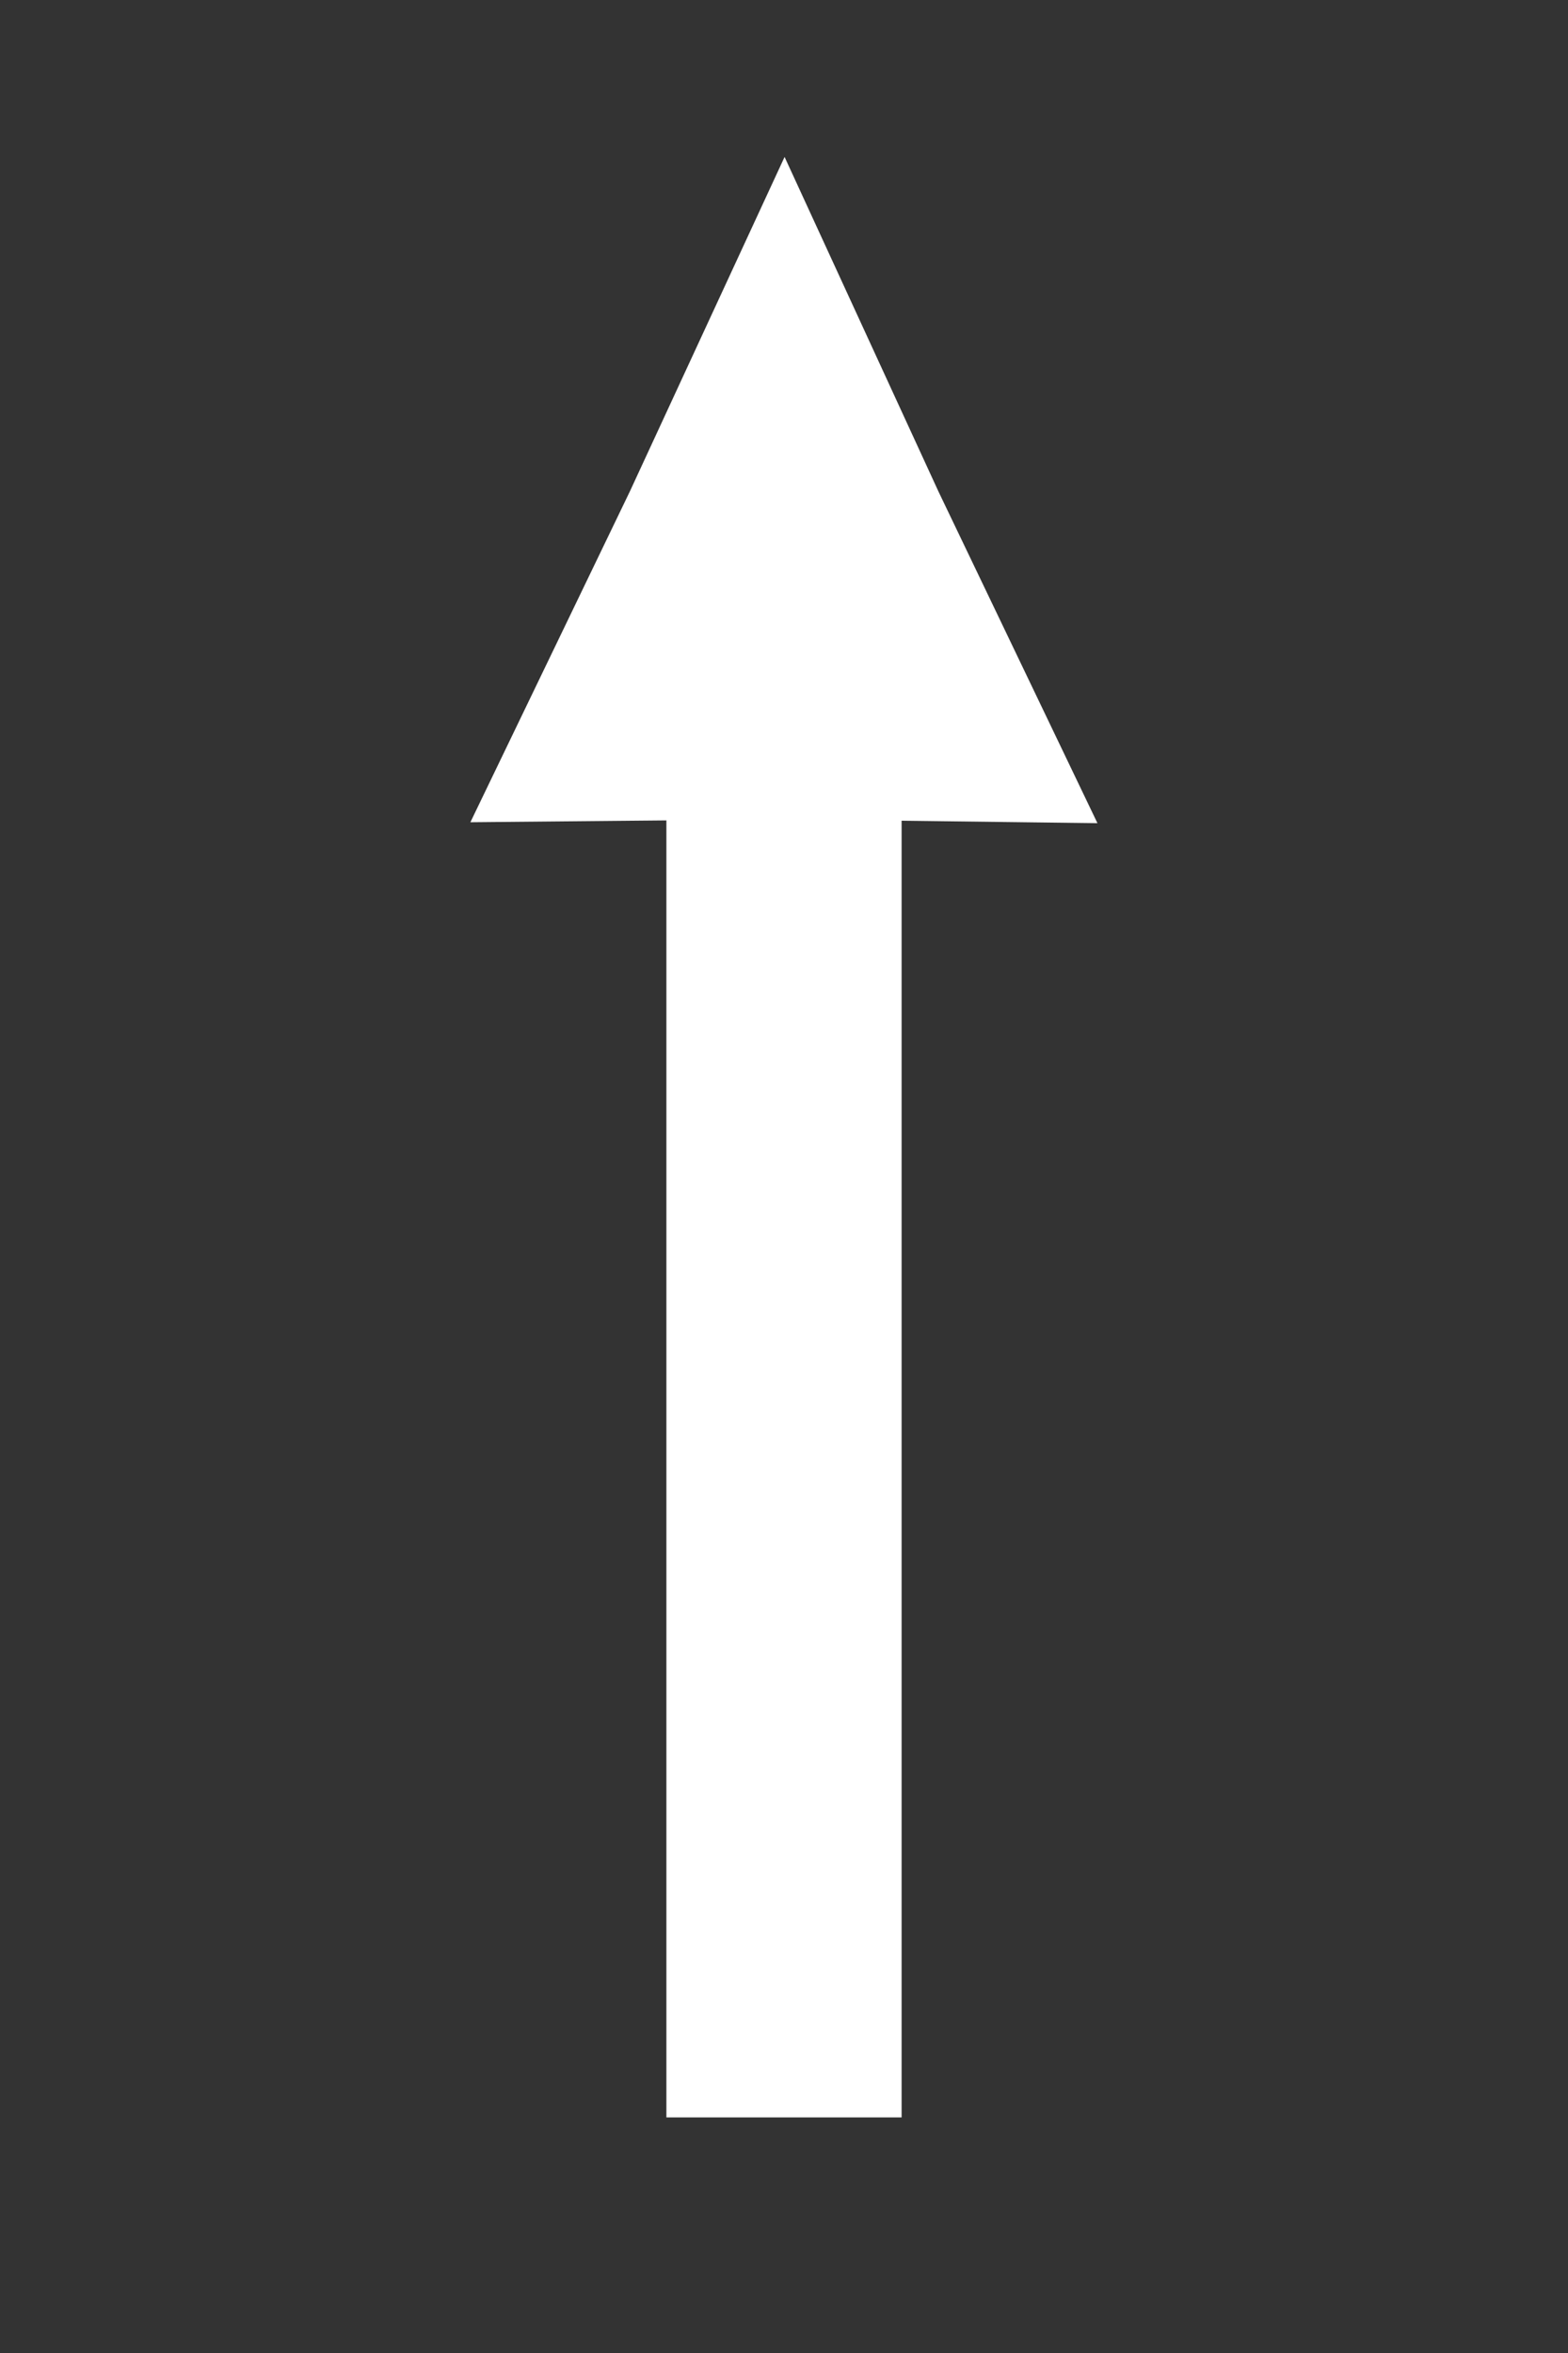 <?xml version="1.0" encoding="UTF-8" standalone="no"?>
<svg
   xmlns:dc="http://purl.org/dc/elements/1.1/"
   xmlns:cc="http://creativecommons.org/ns#"
   xmlns:rdf="http://www.w3.org/1999/02/22-rdf-syntax-ns#"
   xmlns:svg="http://www.w3.org/2000/svg"
   xmlns="http://www.w3.org/2000/svg"
   xmlns:sodipodi="http://sodipodi.sourceforge.net/DTD/sodipodi-0.dtd"
   xmlns:inkscape="http://www.inkscape.org/namespaces/inkscape"
   width="200mm"
   height="300mm"
   viewBox="0 0 200 300"
   version="1.1"
   id="svg904"
   inkscape:version="1.0.1 (3bc2e813f5, 2020-09-07)"
   sodipodi:docname="straight_arrow.svg">
  <rect x="0" y="0" width="200" height="300" fill="#333333" stroke="none"/>
  <defs
     id="defs898" />
  <sodipodi:namedview
     id="base"
     pagecolor="#ffffff"
     bordercolor="#666666"
     borderopacity="1.0"
     inkscape:pageopacity="0.0"
     inkscape:pageshadow="2"
     inkscape:zoom="0.35"
     inkscape:cx="-825.91676"
     inkscape:cy="540"
     inkscape:document-units="mm"
     inkscape:current-layer="layer1"
     inkscape:document-rotation="0"
     showgrid="false"
     inkscape:window-width="2560"
     inkscape:window-height="1377"
     inkscape:window-x="-8"
     inkscape:window-y="-8"
     inkscape:window-maximized="1" />
  <g
     inkscape:label="Layer 1"
     inkscape:groupmode="layer"
     id="layer1"
     transform="translate(-8.315,-5.292)">
    <path
       style="fill:none;fill-opacity:1;stroke:#ffffff;stroke-width:30;stroke-linecap:butt;stroke-linejoin:miter;stroke-miterlimit:4;stroke-dasharray:none;stroke-opacity:1"
       d="m 108.315,275.252 3.9e-4,-199.863"
       id="path1469" />
    <path
       sodipodi:type="star"
       style="fill:#ffffff;fill-opacity:1;stroke:none;stroke-width:47.363;stroke-linejoin:round"
       id="path3396"
       sodipodi:sides="3"
       sodipodi:cx="109.61309"
       sodipodi:cy="74.083328"
       sodipodi:r1="103.07466"
       sodipodi:r2="50.738995"
       sodipodi:arg1="0.52481772"
       sodipodi:arg2="1.5720153"
       inkscape:flatsided="false"
       inkscape:rounded="0"
       inkscape:randomized="0"
       d="m 198.815,125.729 -89.264,-0.907 -89.266,0.69 45.418,-76.852 44.036,-77.652 43.847,77.759 z"
       inkscape:transform-center-x="-0.60539969"
       inkscape:transform-center-y="-13.289694"
       transform="matrix(0.448,0,0,0.549,59.226,41.219)" />
  </g>
  <g
     inkscape:groupmode="layer"
     id="layer2"
     inkscape:label="Layer 2" />
</svg>
